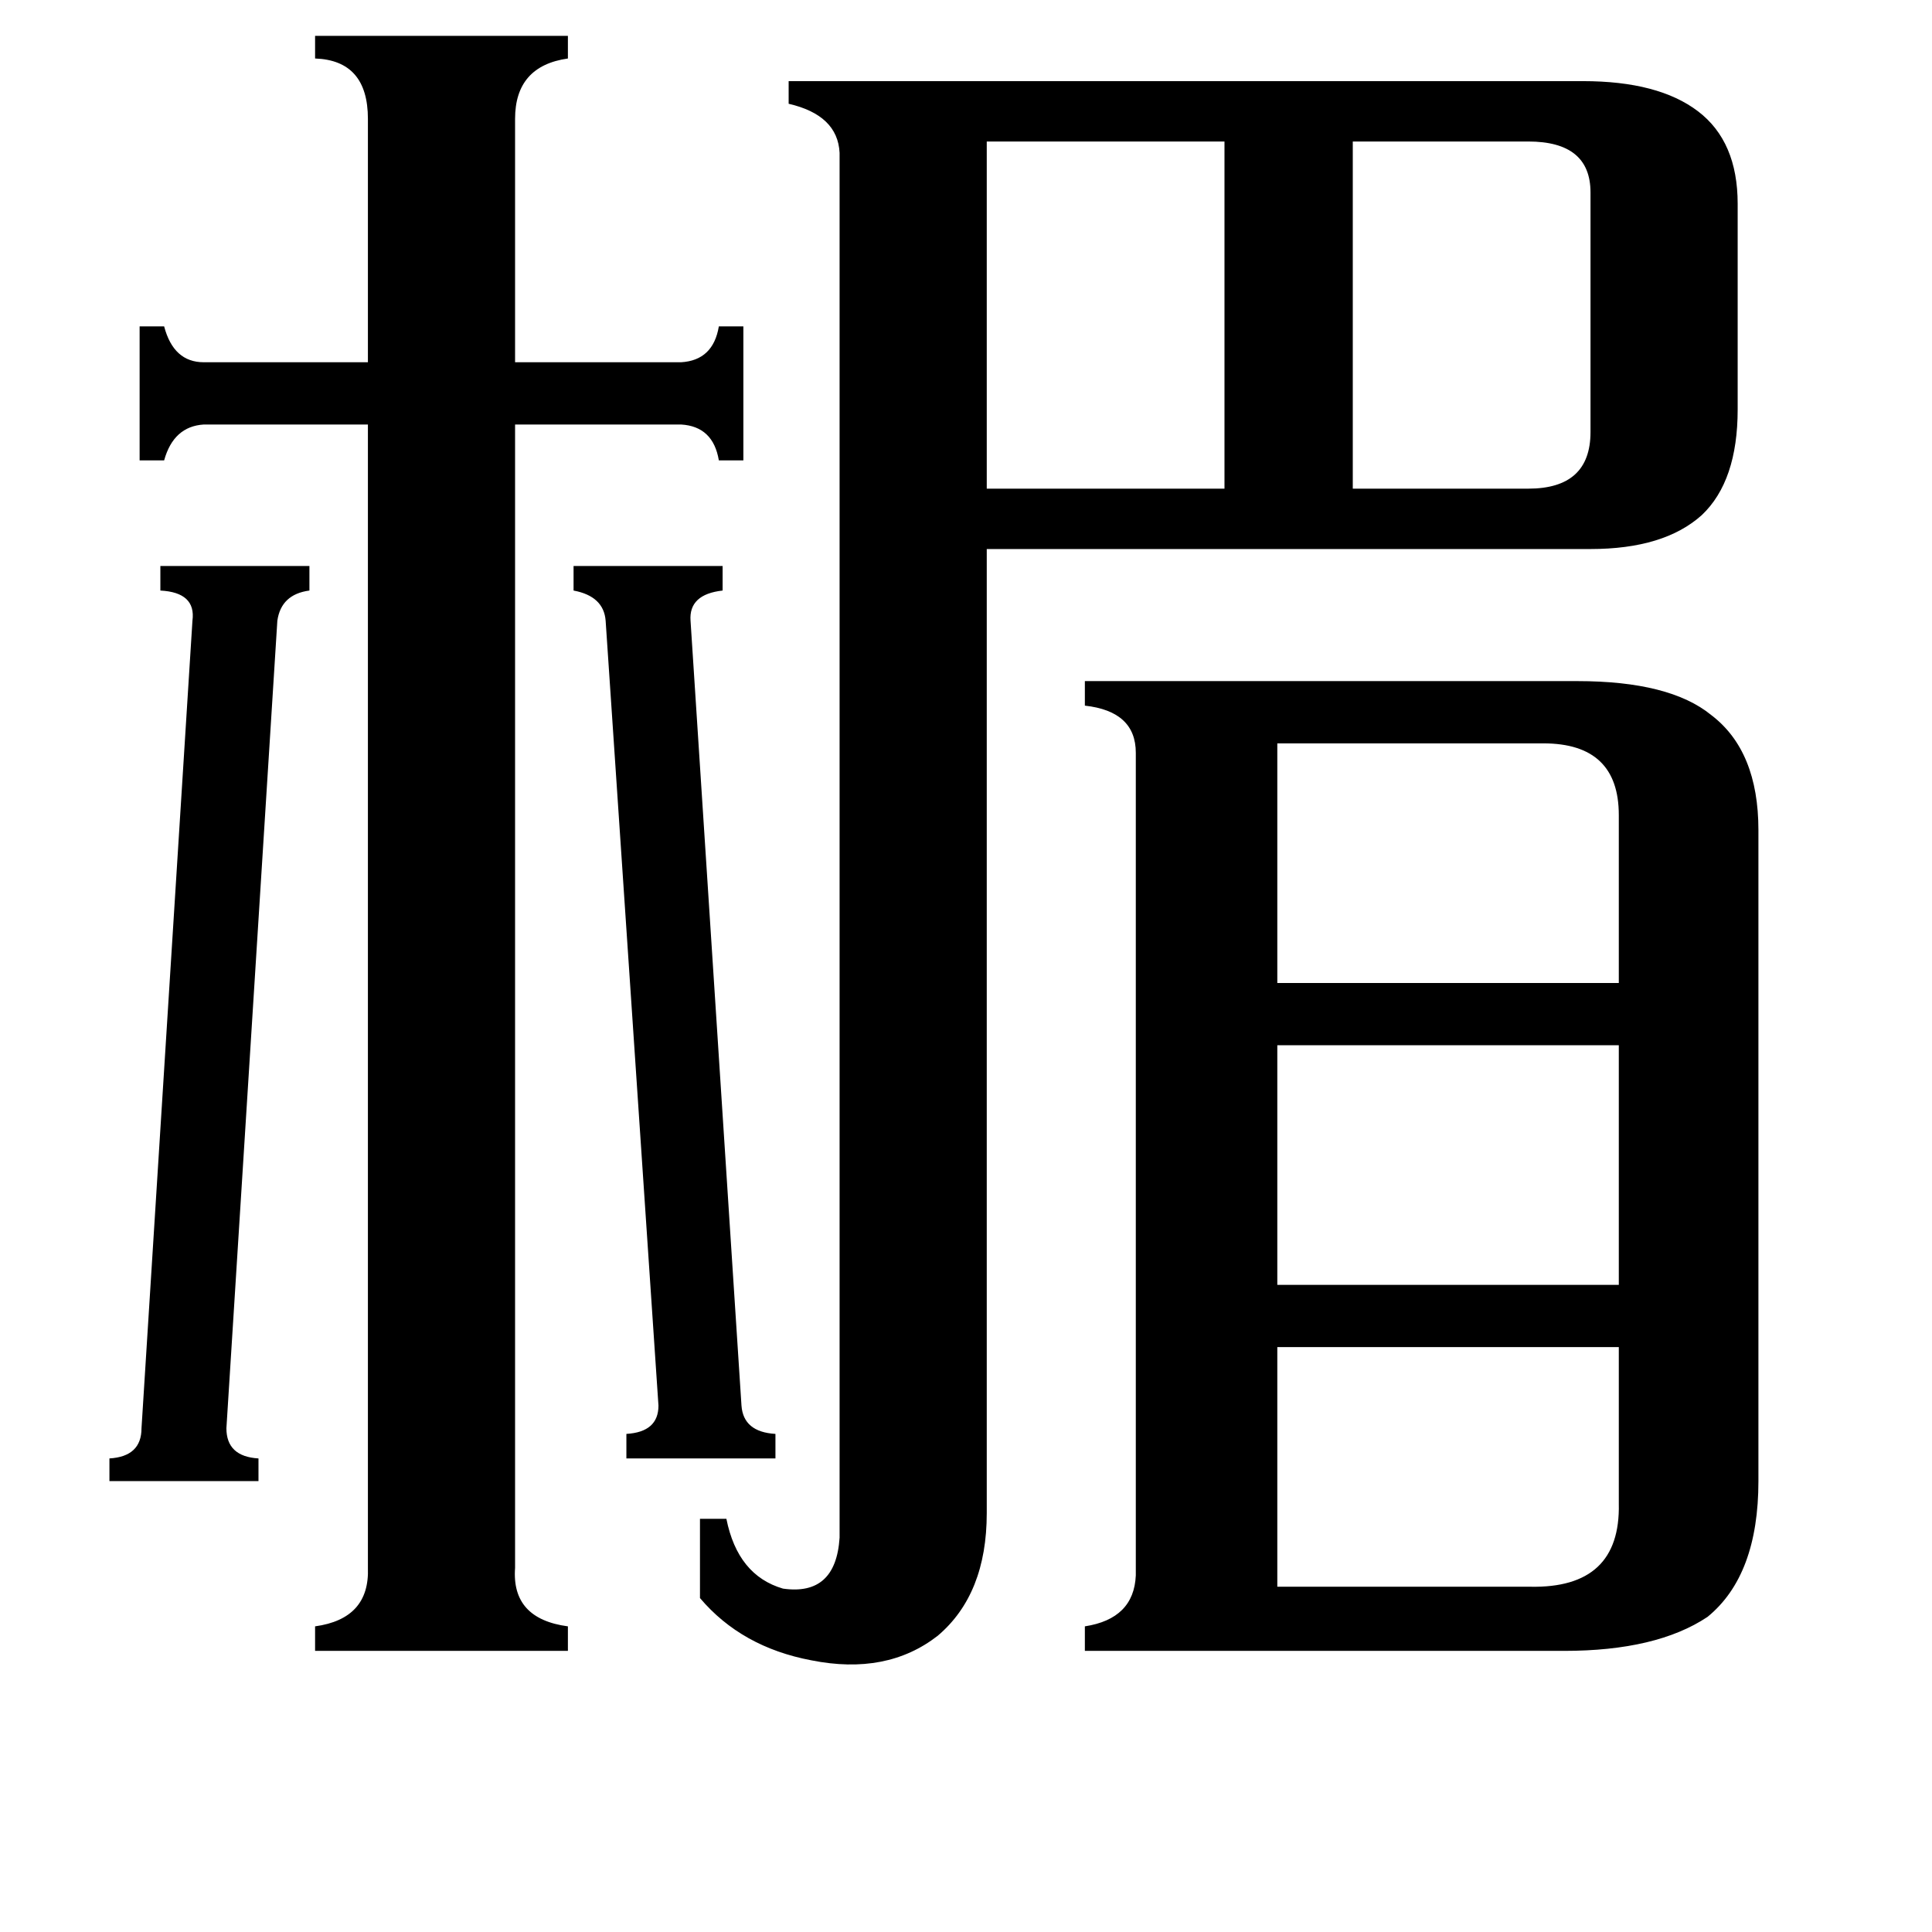 <svg xmlns="http://www.w3.org/2000/svg" viewBox="0 -800 1024 1024">
	<path fill="#000000" d="M393 -55Q394 -41 411 -40V-27H332V-40Q349 -41 349 -55L321 -471Q320 -484 304 -487V-500H383V-487Q365 -485 366 -471ZM677 41H811Q859 42 858 -3V-86H677ZM677 -406V-279H858V-368Q858 -406 818 -406ZM102 -471Q104 -486 85 -487V-500H164V-487Q149 -485 147 -471L120 -43Q120 -28 137 -27V-15H58V-27Q75 -28 75 -43ZM810 -725H717V-541H810Q843 -541 843 -571V-698Q843 -725 810 -725ZM677 -246V-119H858V-246ZM523 -725V-541H649V-725ZM273 31Q271 58 301 62V75H167V62Q196 58 195 31V-575H108Q92 -574 87 -556H74V-627H87Q92 -608 108 -608H195V-737Q195 -768 167 -769V-781H301V-769Q273 -765 273 -737V-608H361Q378 -609 381 -627H394V-556H381Q378 -574 361 -575H273ZM445 -719Q444 -739 418 -745V-757H839Q879 -757 900 -741Q921 -725 921 -692V-583Q921 -545 902 -527Q882 -509 843 -509H523V2Q523 45 497 67Q470 88 430 80Q393 73 371 47V5H385Q391 35 415 42Q443 46 445 15ZM602 -401Q602 -423 575 -426V-439H836Q885 -439 907 -421Q932 -402 932 -360V-15Q932 35 905 57Q878 75 829 75H575V62Q601 58 602 35Z"/>
</svg>